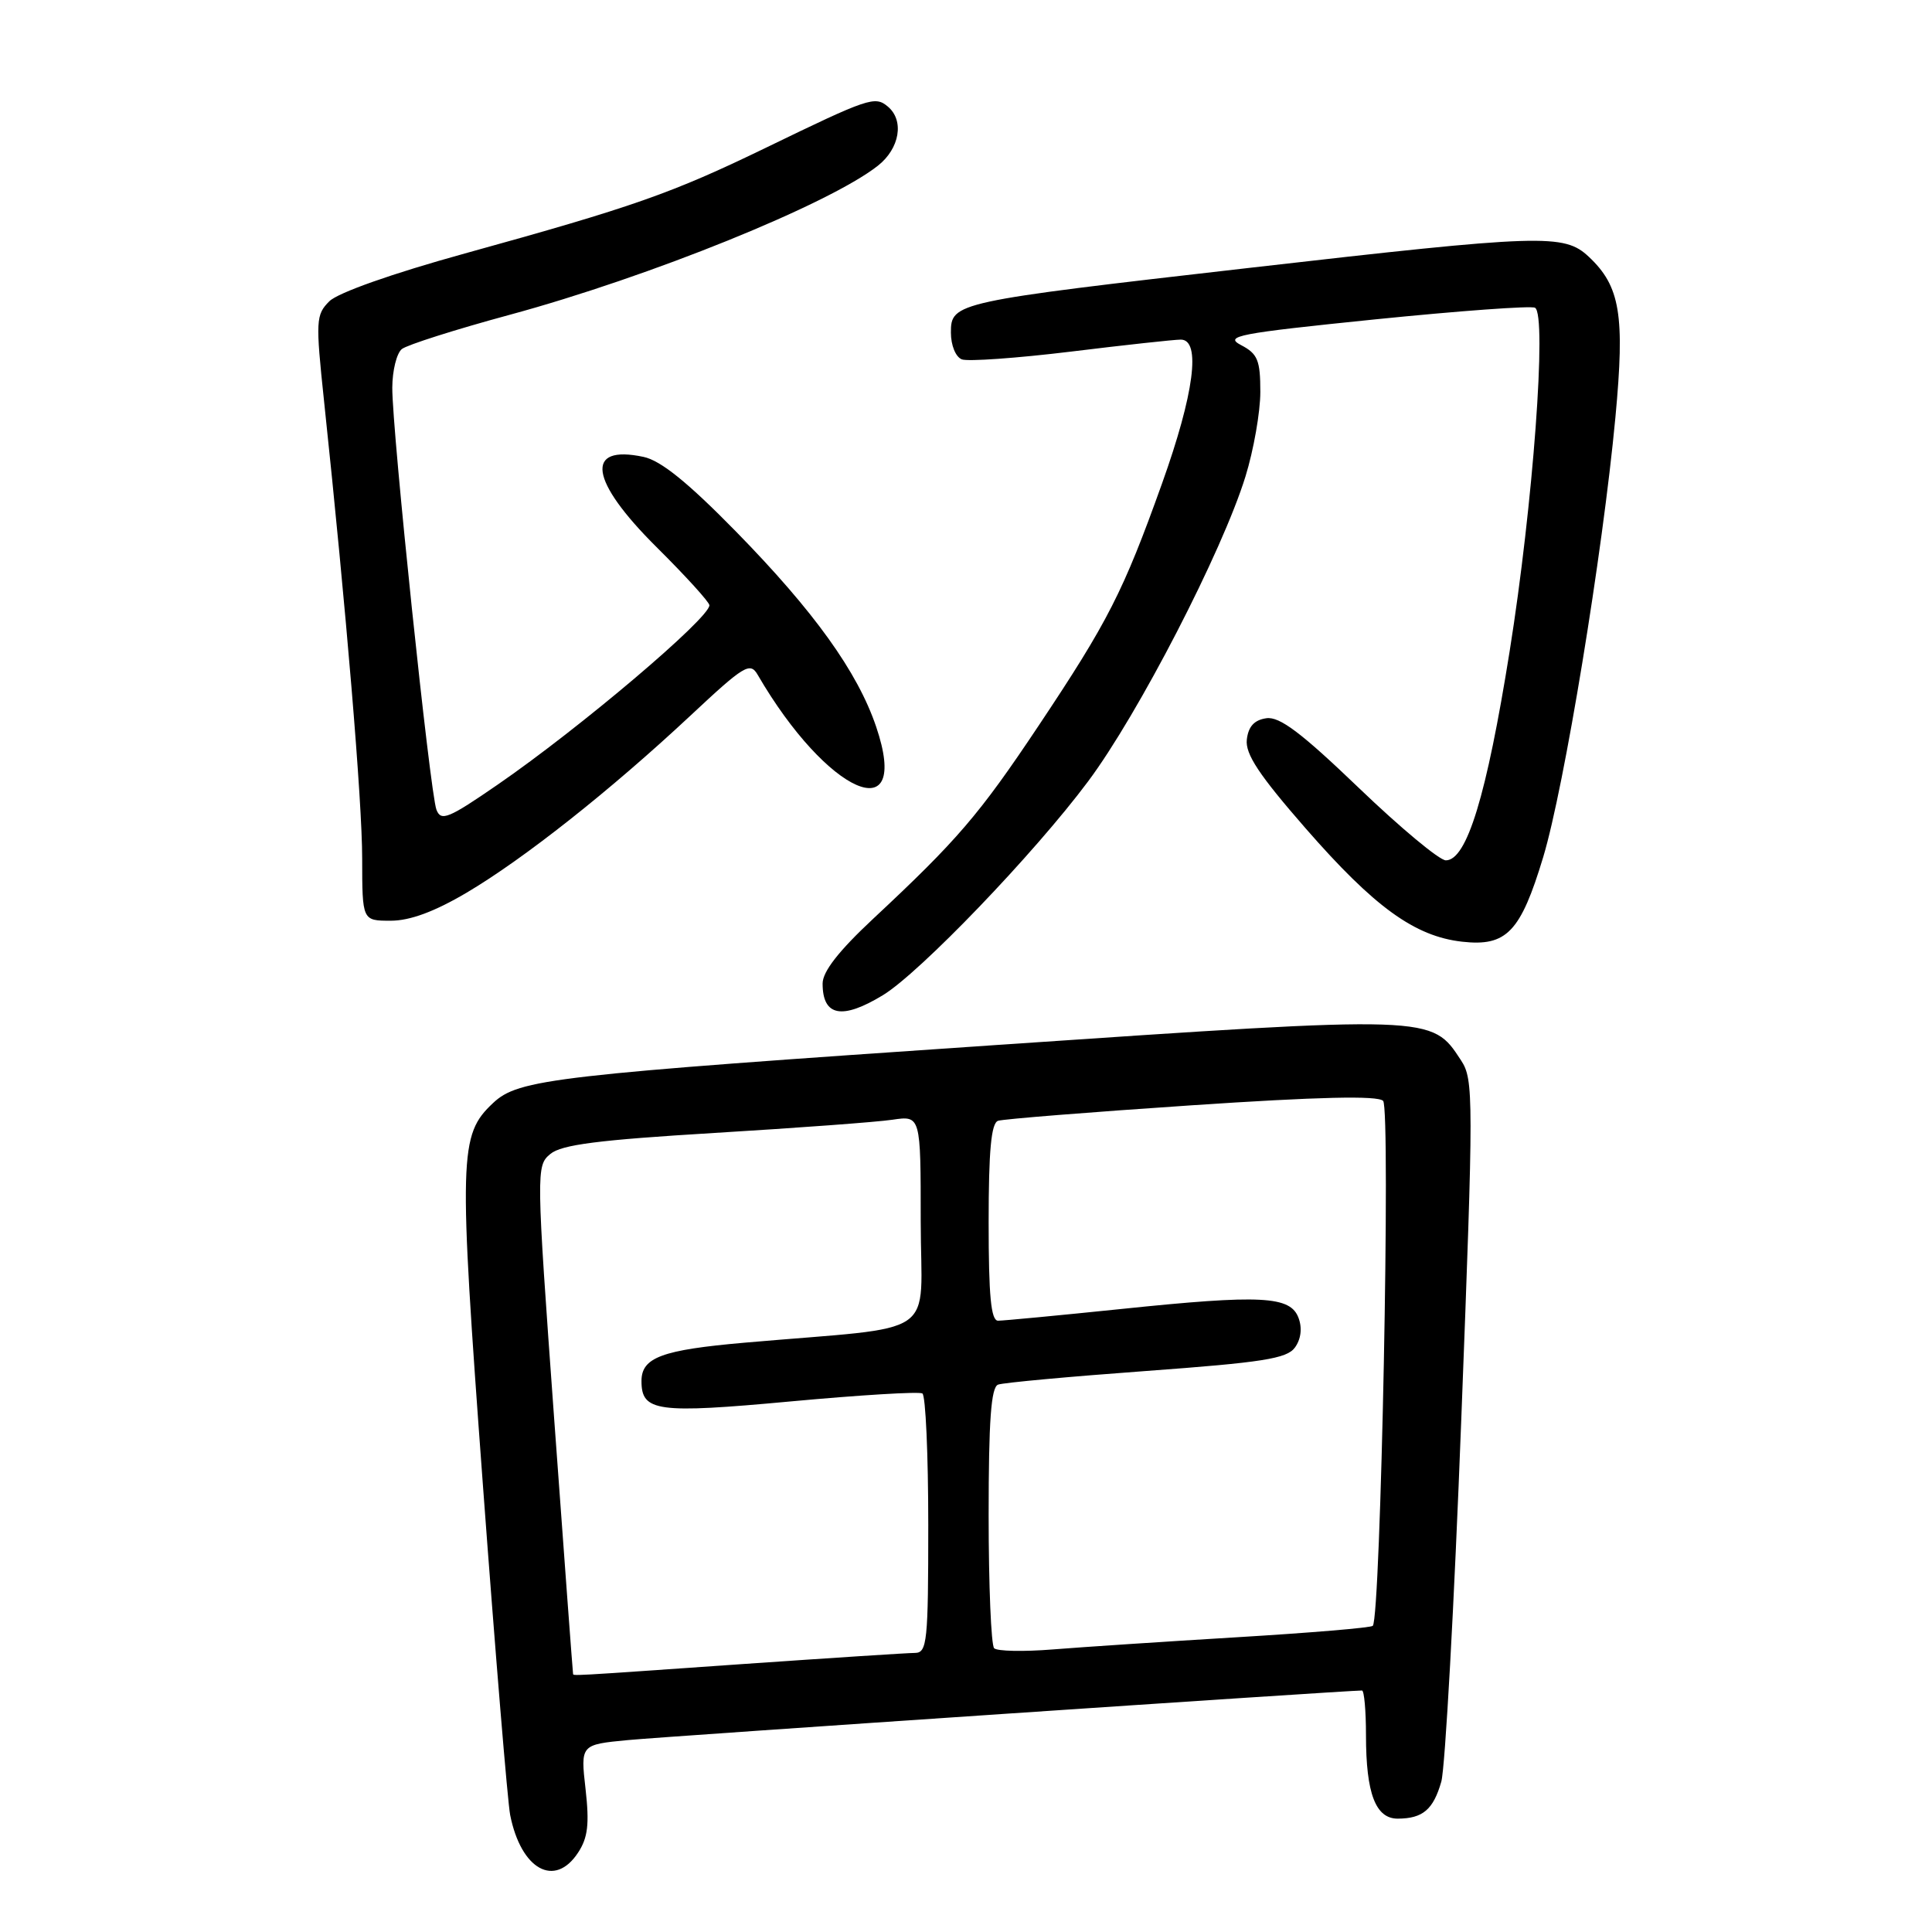 <?xml version="1.0" encoding="UTF-8" standalone="no"?>
<!DOCTYPE svg PUBLIC "-//W3C//DTD SVG 1.1//EN" "http://www.w3.org/Graphics/SVG/1.1/DTD/svg11.dtd" >
<svg xmlns="http://www.w3.org/2000/svg" xmlns:xlink="http://www.w3.org/1999/xlink" version="1.1" viewBox="0 0 256 256">
 <g >
 <path fill="currentColor"
d=" M 76.60 245.48 C 77.90 243.51 78.11 241.69 77.59 237.07 C 76.92 231.17 76.92 231.17 83.21 230.57 C 88.19 230.09 178.38 224.00 180.47 224.00 C 180.76 224.00 181.00 226.67 181.00 229.93 C 181.00 237.67 182.28 241.00 185.23 240.98 C 188.53 240.96 189.92 239.78 190.98 236.08 C 191.49 234.28 192.69 212.64 193.63 187.99 C 195.27 145.32 195.27 143.05 193.60 140.51 C 189.67 134.51 190.10 134.53 132.15 138.46 C 73.25 142.46 68.71 142.98 65.33 146.16 C 60.82 150.40 60.75 152.96 63.98 196.68 C 65.64 219.13 67.27 238.85 67.60 240.50 C 69.04 247.74 73.51 250.21 76.60 245.48 Z  M 117.00 131.86 C 121.91 128.86 137.03 113.12 144.17 103.55 C 150.81 94.67 161.97 73.05 165.03 63.14 C 166.11 59.65 167.00 54.60 167.00 51.93 C 167.00 47.73 166.65 46.88 164.45 45.73 C 162.16 44.53 163.97 44.18 182.20 42.32 C 193.36 41.19 202.90 40.49 203.40 40.78 C 205.00 41.71 203.13 66.95 200.03 86.33 C 196.98 105.43 194.36 114.00 191.58 114.00 C 190.74 114.00 185.56 109.69 180.07 104.42 C 172.44 97.10 169.56 94.92 167.80 95.17 C 166.20 95.40 165.41 96.26 165.21 98.00 C 164.99 99.91 166.83 102.69 173.00 109.76 C 182.11 120.20 187.45 124.07 193.74 124.78 C 199.63 125.44 201.48 123.51 204.48 113.58 C 207.27 104.34 212.36 73.33 214.05 55.30 C 215.32 41.73 214.69 37.93 210.52 34.02 C 207.25 30.95 204.40 31.04 165.50 35.50 C 126.47 39.97 126.00 40.08 126.00 44.07 C 126.00 45.76 126.63 47.30 127.45 47.62 C 128.24 47.92 134.75 47.46 141.90 46.59 C 149.06 45.71 155.61 45.00 156.46 45.00 C 159.17 45.00 158.24 52.16 153.97 64.08 C 148.84 78.41 146.83 82.36 137.60 96.19 C 129.74 107.97 126.85 111.33 115.69 121.75 C 111.13 126.01 109.00 128.74 109.00 130.33 C 109.00 134.67 111.58 135.16 117.00 131.86 Z  M 61.84 118.28 C 69.43 113.79 80.86 104.75 91.47 94.84 C 98.63 88.14 99.39 87.68 100.40 89.42 C 109.60 105.25 120.79 110.16 116.10 96.31 C 113.64 89.04 107.89 81.02 97.50 70.41 C 91.14 63.92 87.55 61.02 85.27 60.54 C 77.42 58.87 78.12 63.68 87.00 72.50 C 90.85 76.32 94.00 79.79 94.00 80.20 C 94.00 81.92 76.83 96.47 65.97 103.95 C 59.41 108.47 58.44 108.87 57.83 107.29 C 56.98 105.06 51.95 57.00 51.98 51.37 C 51.99 49.10 52.56 46.80 53.25 46.25 C 53.94 45.70 60.35 43.66 67.51 41.72 C 86.06 36.69 109.81 27.08 116.31 21.97 C 119.23 19.68 119.85 15.95 117.63 14.11 C 115.93 12.69 115.11 12.97 101.50 19.57 C 88.97 25.64 83.99 27.39 61.58 33.59 C 51.99 36.24 44.77 38.79 43.64 39.92 C 41.85 41.71 41.81 42.47 42.94 53.16 C 45.88 80.93 47.99 106.15 47.99 113.75 C 48.00 122.00 48.00 122.00 51.77 122.00 C 54.33 122.00 57.57 120.80 61.84 118.28 Z  M 75.93 221.75 C 75.89 221.61 74.77 206.43 73.43 188.00 C 71.04 155.04 71.04 154.47 72.92 152.91 C 74.40 151.67 79.30 151.05 94.67 150.12 C 105.57 149.46 116.19 148.68 118.25 148.37 C 122.00 147.82 122.00 147.82 122.00 161.83 C 122.00 177.67 124.99 175.61 98.69 177.91 C 87.69 178.87 85.00 179.87 85.00 183.00 C 85.00 187.05 87.06 187.33 104.72 185.70 C 113.92 184.85 121.79 184.37 122.22 184.64 C 122.65 184.90 123.00 192.74 123.00 202.06 C 123.00 217.52 122.85 219.00 121.25 219.02 C 120.29 219.02 110.05 219.69 98.50 220.49 C 74.62 222.16 76.02 222.08 75.93 221.75 Z  M 131.73 218.40 C 131.33 218.00 131.00 210.08 131.00 200.80 C 131.00 188.23 131.32 183.82 132.25 183.47 C 132.94 183.21 141.78 182.40 151.90 181.66 C 167.29 180.53 170.51 180.03 171.58 178.56 C 172.38 177.46 172.57 176.00 172.07 174.65 C 171.00 171.72 167.16 171.52 148.65 173.44 C 140.32 174.30 132.94 175.00 132.25 175.00 C 131.31 175.00 131.00 171.73 131.00 161.97 C 131.00 152.44 131.34 148.82 132.25 148.51 C 132.94 148.28 144.46 147.36 157.87 146.46 C 174.74 145.33 182.55 145.15 183.27 145.87 C 184.29 146.89 182.96 214.37 181.90 215.43 C 181.65 215.69 173.58 216.36 163.97 216.94 C 154.36 217.52 143.34 218.25 139.48 218.56 C 135.62 218.87 132.13 218.80 131.73 218.40 Z "/>
</g>
</svg>